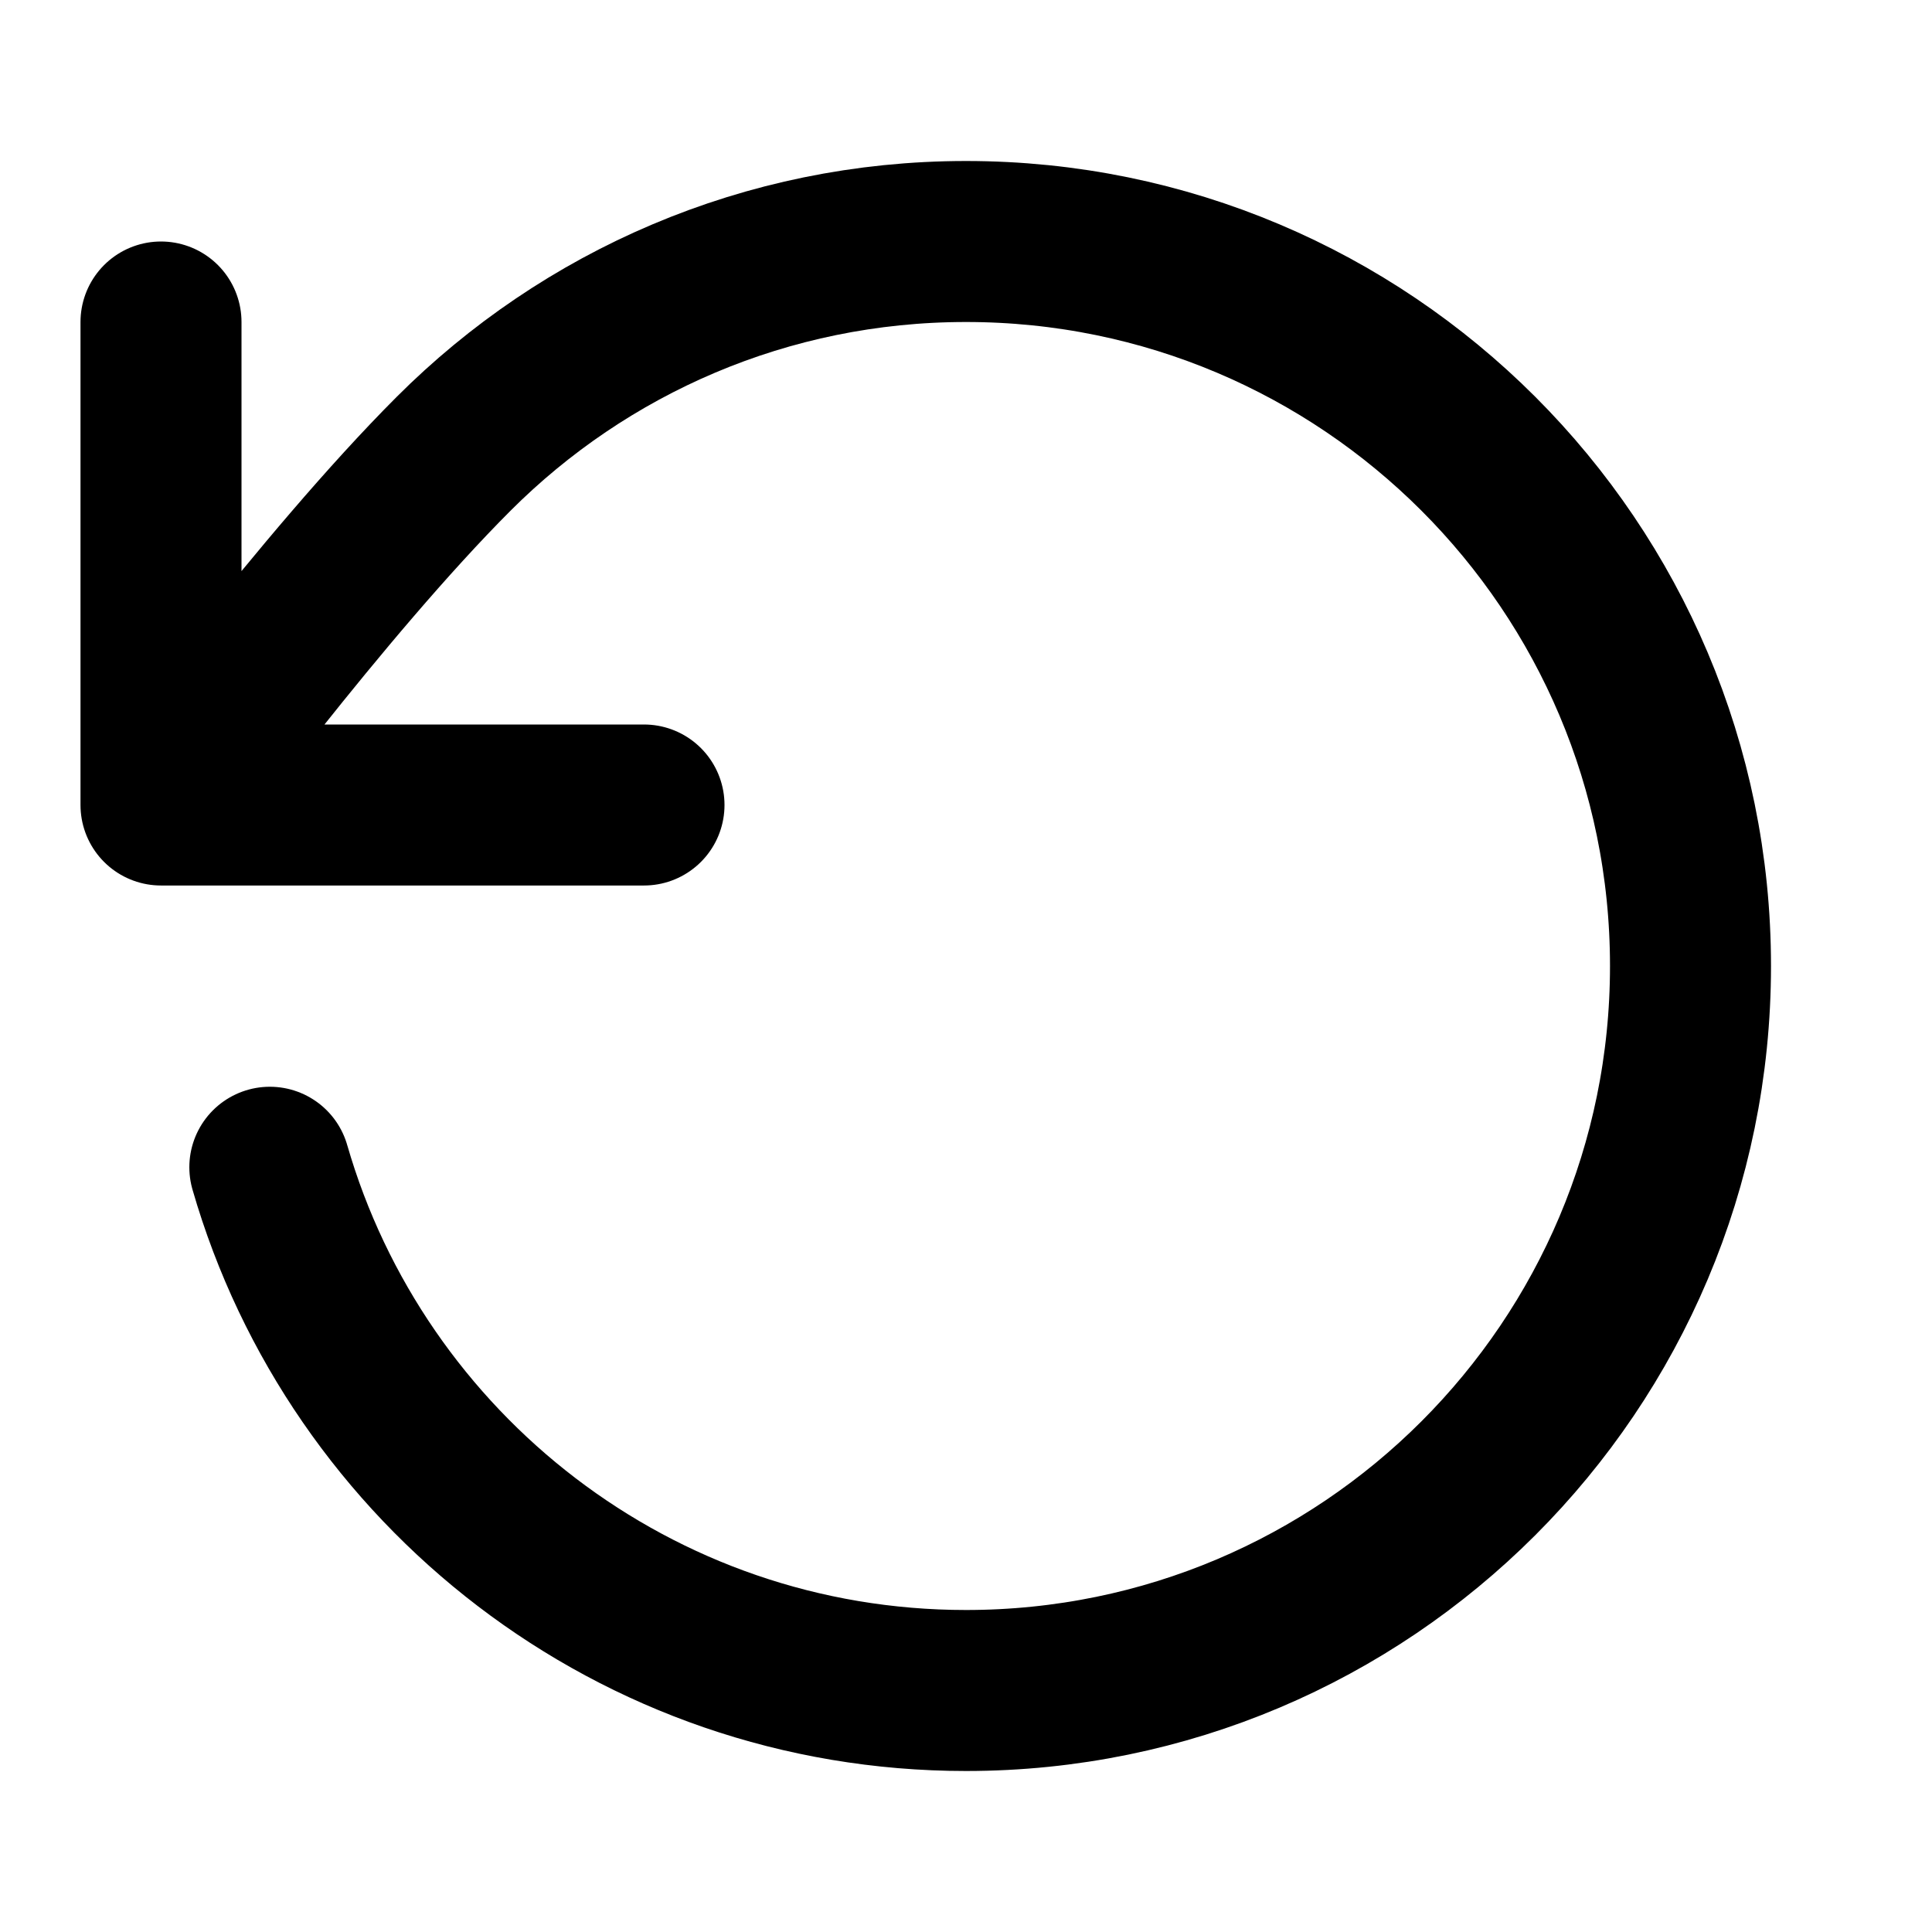 <svg xmlns="http://www.w3.org/2000/svg" viewBox="0 0 24 24"><title>refresh ccw 01</title><g fill="none" class="nc-icon-wrapper"><path d="M2 10C2 10 4.005 7.268 5.634 5.638C7.263 4.008 9.514 3 12 3C16.971 3 21 7.029 21 12C21 16.971 16.971 21 12 21C7.897 21 4.435 18.254 3.352 14.5M2 10V4M2 10H8" stroke="currentColor" stroke-width="2" stroke-linecap="round" stroke-linejoin="round"></path></g></svg>